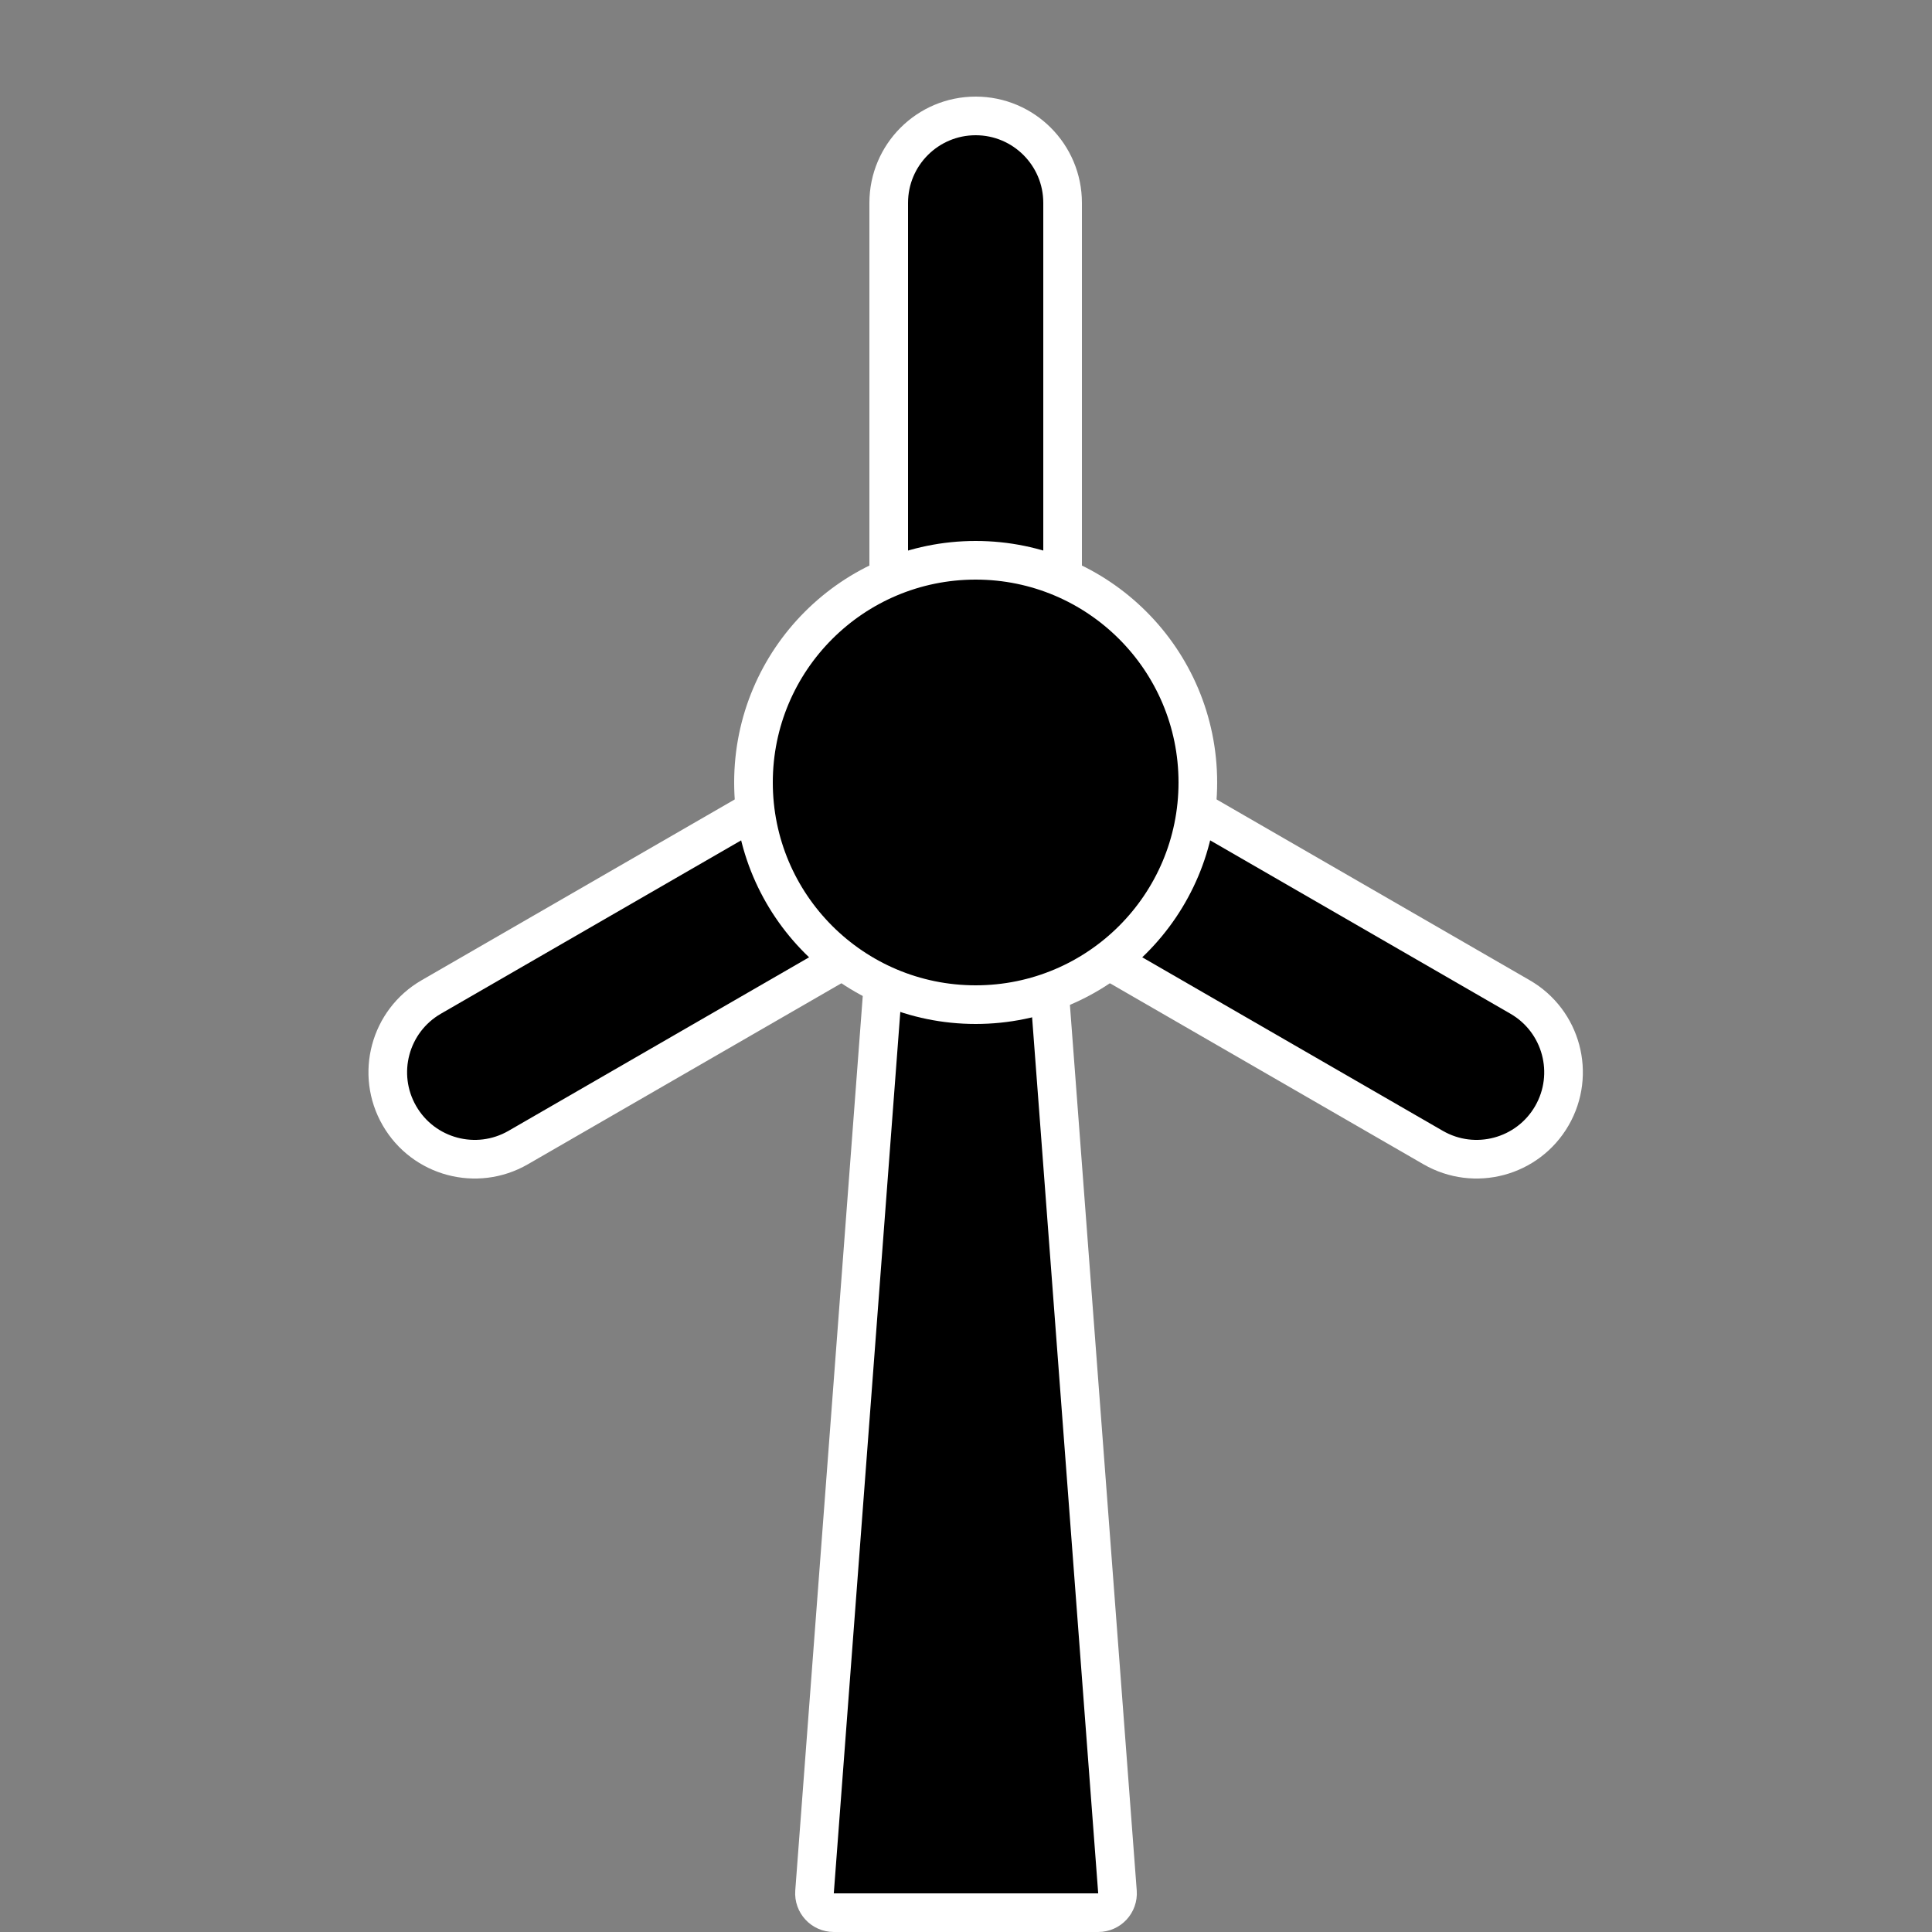 <svg width="100" height="100" viewBox="0 0 100 100" fill="none" xmlns="http://www.w3.org/2000/svg" style="width: 150px; height: 150px;"><rect x="0" y="0" width="100" height="100" fill="#808080" stroke="none"/><style>
     .line-windmill1 {animation:line-windmill1-spin 2s infinite linear; transform-origin: 50px 40px;}
     @keyframes line-windmill1-spin {
         100%{transform:rotate(360deg);}
     }
     @media (prefers-reduced-motion: reduce) {
         .line-windmill1 {
             animation: none;
         }
     }
    </style><path class="stroke1 fill1" d="M42.16 97.925L45.927 48H54.073L57.84 97.925C57.884 98.505 57.425 99 56.843 99H43.157C42.575 99 42.116 98.505 42.16 97.925Z" fill="rgba(0,0,0,1)" stroke="rgba(255,255,255,1)" stroke-width="2px" style="animation-duration: 2s;"></path><g class="line-windmill1" style="animation-duration: 2s;"><path class="stroke2 fill2" d="M55 10.5V31H46V10.5C46 8.015 48.015 6 50.5 6C52.985 6 55 8.015 55 10.5Z" fill="rgba(0,0,0,1)" stroke="rgba(255,255,255,1)" stroke-width="2px"></path><path class="stroke2 fill2" d="M22.322 51.603L40.075 41.353L44.575 49.147L26.822 59.397C24.669 60.64 21.917 59.902 20.675 57.75C19.432 55.598 20.169 52.846 22.322 51.603Z" fill="rgba(0,0,0,1)" stroke="rgba(255,255,255,1)" stroke-width="2px"></path><path class="stroke2 fill2" d="M74.178 59.397L56.425 49.147L60.925 41.353L78.678 51.603C80.831 52.846 81.568 55.598 80.325 57.75C79.083 59.902 76.331 60.64 74.178 59.397Z" fill="rgba(0,0,0,1)" stroke="rgba(255,255,255,1)" stroke-width="2px"></path><circle class="stroke2 fill2" cx="50.5" cy="40.5" r="11.5" fill="rgba(0,0,0,1)" stroke="rgba(255,255,255,1)" stroke-width="2px"></circle></g></svg>